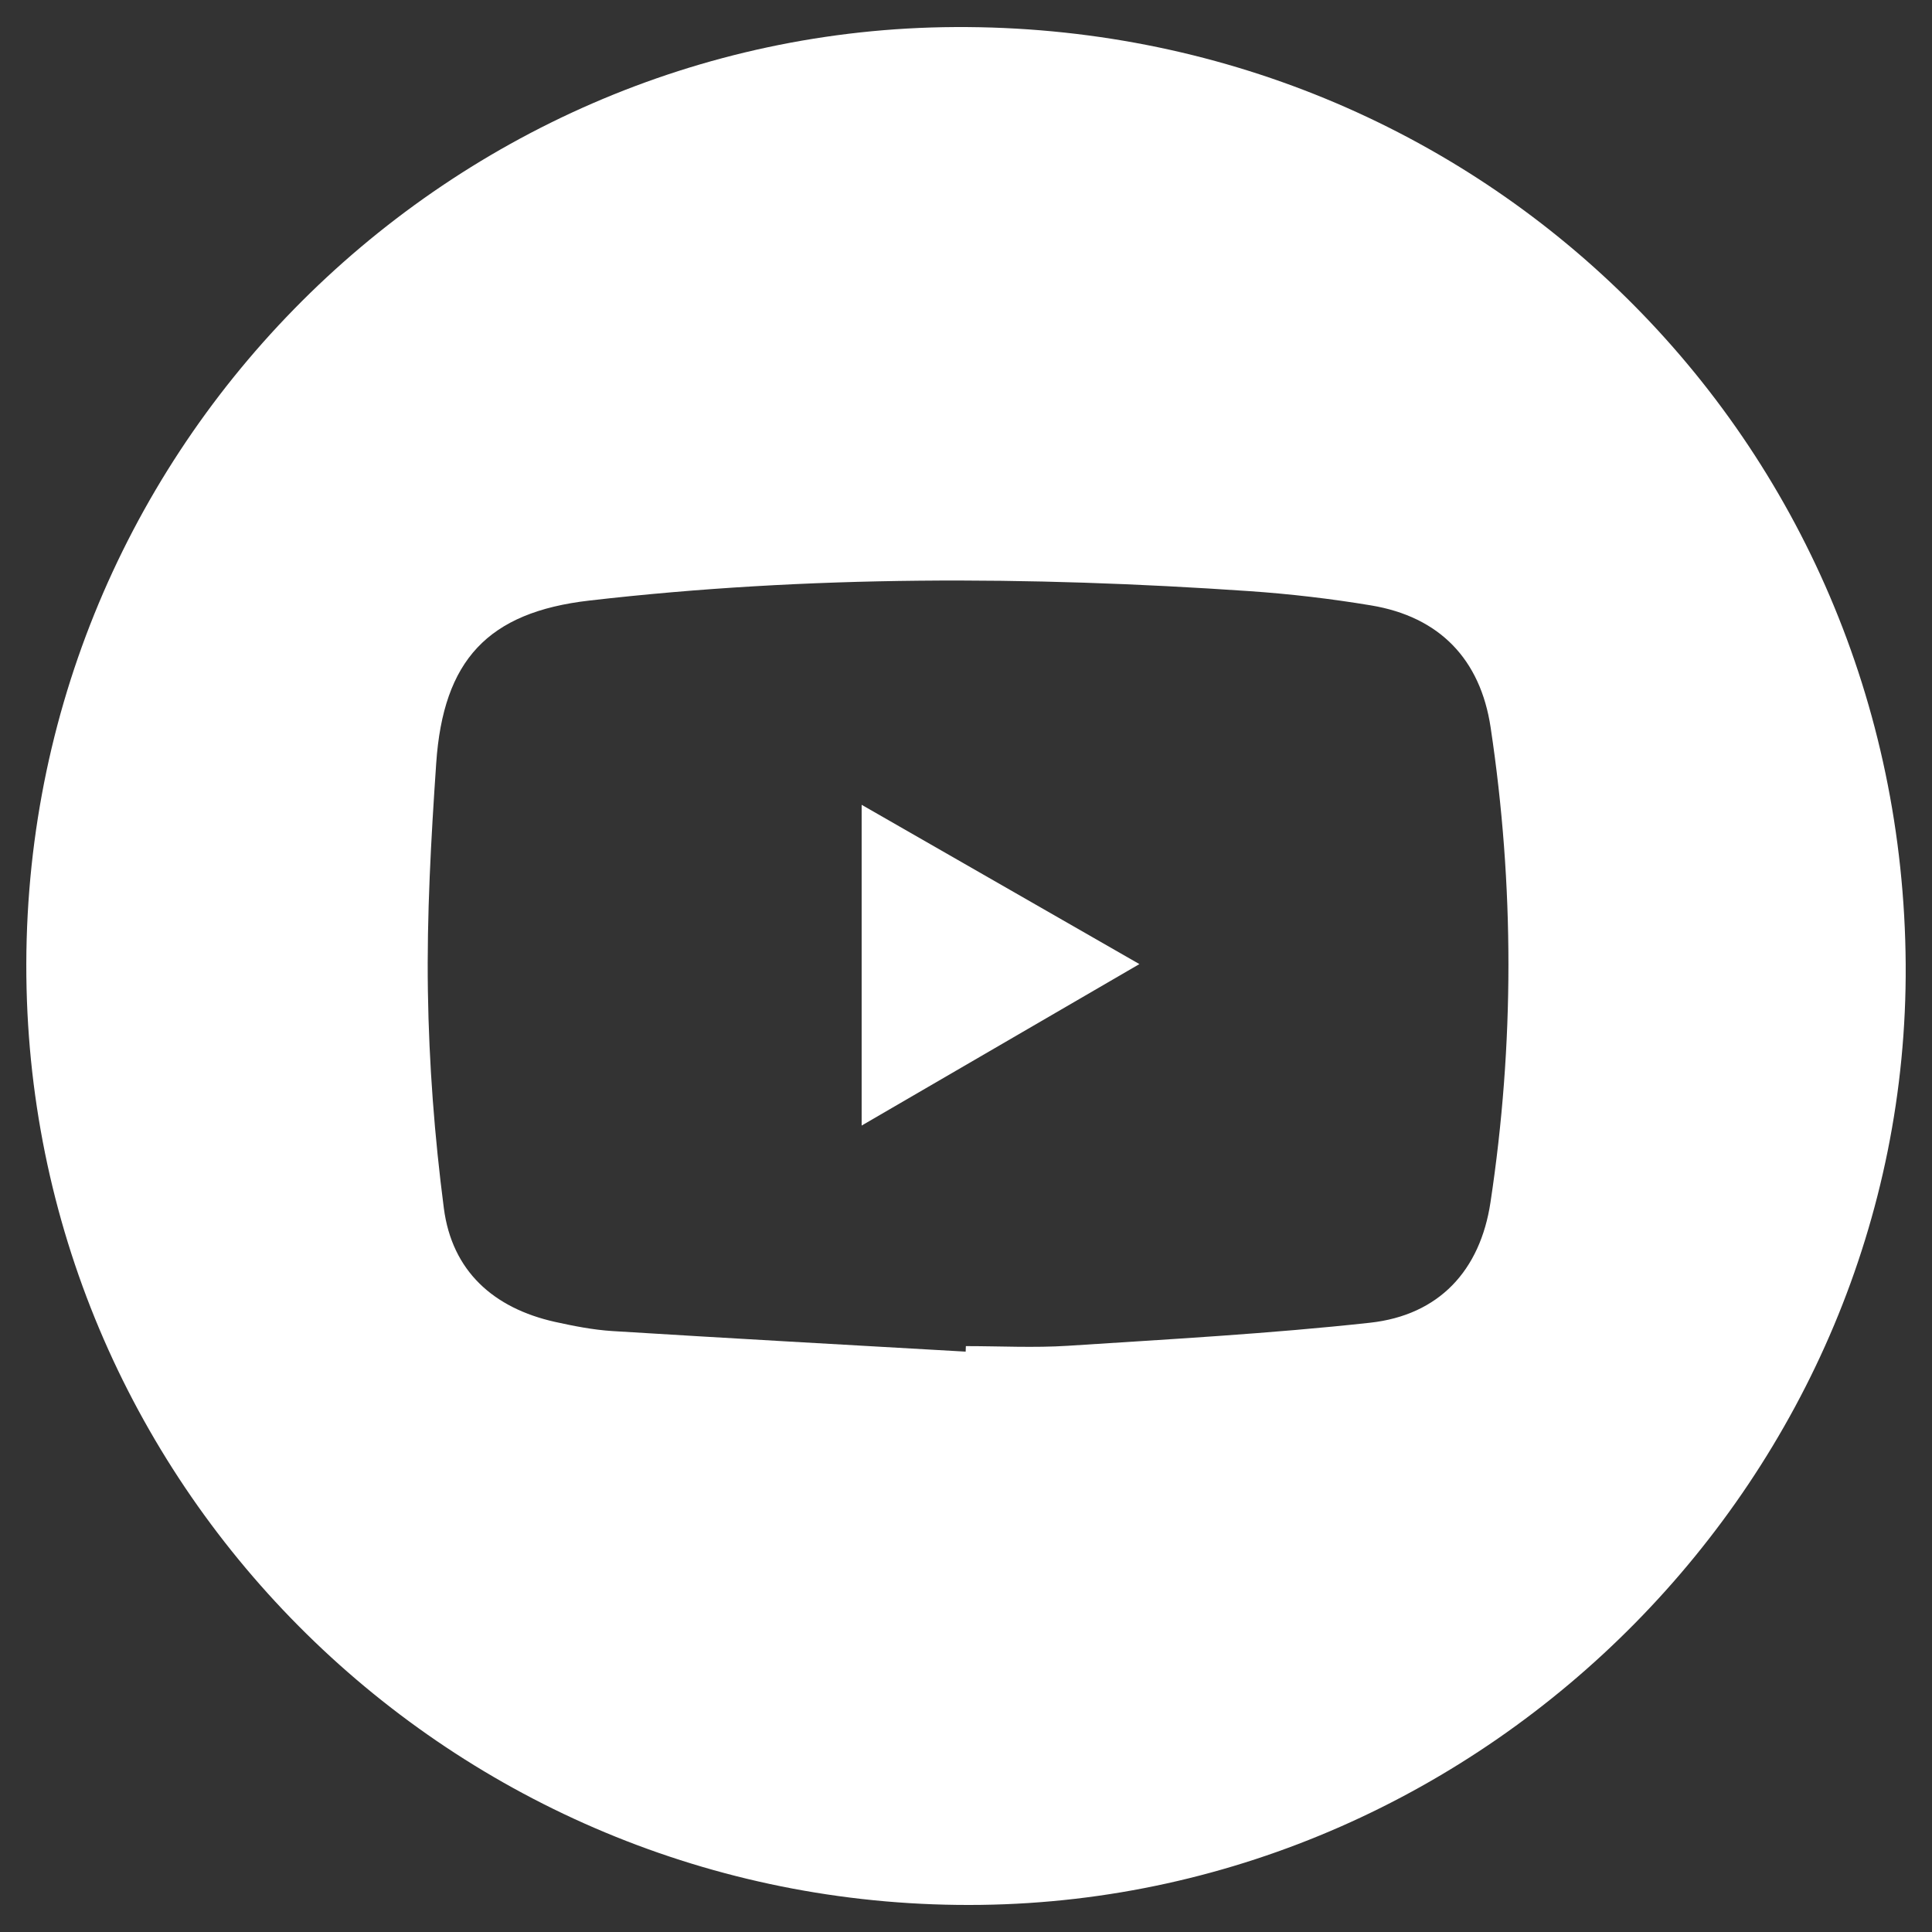 <?xml version="1.0" encoding="utf-8"?>
<!-- Generator: Adobe Illustrator 24.0.2, SVG Export Plug-In . SVG Version: 6.00 Build 0)  -->
<svg version="1.1" id="Capa_1" xmlns="http://www.w3.org/2000/svg" xmlns:xlink="http://www.w3.org/1999/xlink" x="0px" y="0px"
	 viewBox="0 0 283.46 283.46" style="enable-background:new 0 0 283.46 283.46;" xml:space="preserve">
<rect x="0" y="0" width="283.46" height="283.46" fill="#333333" stroke="none"/>
<style type="text/css">
	.st0{fill:#FFFFFF;}
</style>
<g>
	<path class="st0" d="M279.6,141.51c0.47,74.73-61.14,136.99-135.65,137.97C68.19,280.49,5.69,220.4,3.9,145.07
		C2.05,66.9,65,4.34,140.15,3.97C217.36,3.58,279.11,64.48,279.6,141.51z M141.68,198.31c0.01-0.27,0.02-0.54,0.03-0.81
		c5,0,10.01,0.27,14.99-0.05c14.78-0.96,29.58-1.77,44.3-3.38c10.14-1.11,16.17-7.66,17.68-17.66c3.51-23.21,3.51-46.49,0.02-69.7
		c-1.5-9.96-7.47-16.22-17.56-17.89c-5.9-0.98-11.87-1.68-17.84-2.09c-32.3-2.21-64.61-2.33-96.81,1.38
		C71.55,89.82,65.03,96.89,64,111.98c-0.76,11.13-1.39,22.3-1.22,33.44c0.16,10.63,0.97,21.3,2.34,31.84
		c1.2,9.24,7.3,14.68,16.33,16.69c2.76,0.61,5.57,1.16,8.38,1.34C107.1,196.36,124.39,197.32,141.68,198.31z"/>
	<path class="st0" d="M167.17,141.45c-14.06,8.17-27.09,15.75-40.75,23.69c0-15.88,0-31.09,0-47.06
		C140,125.87,153.16,133.42,167.17,141.45z"/>
</g>
</svg>
